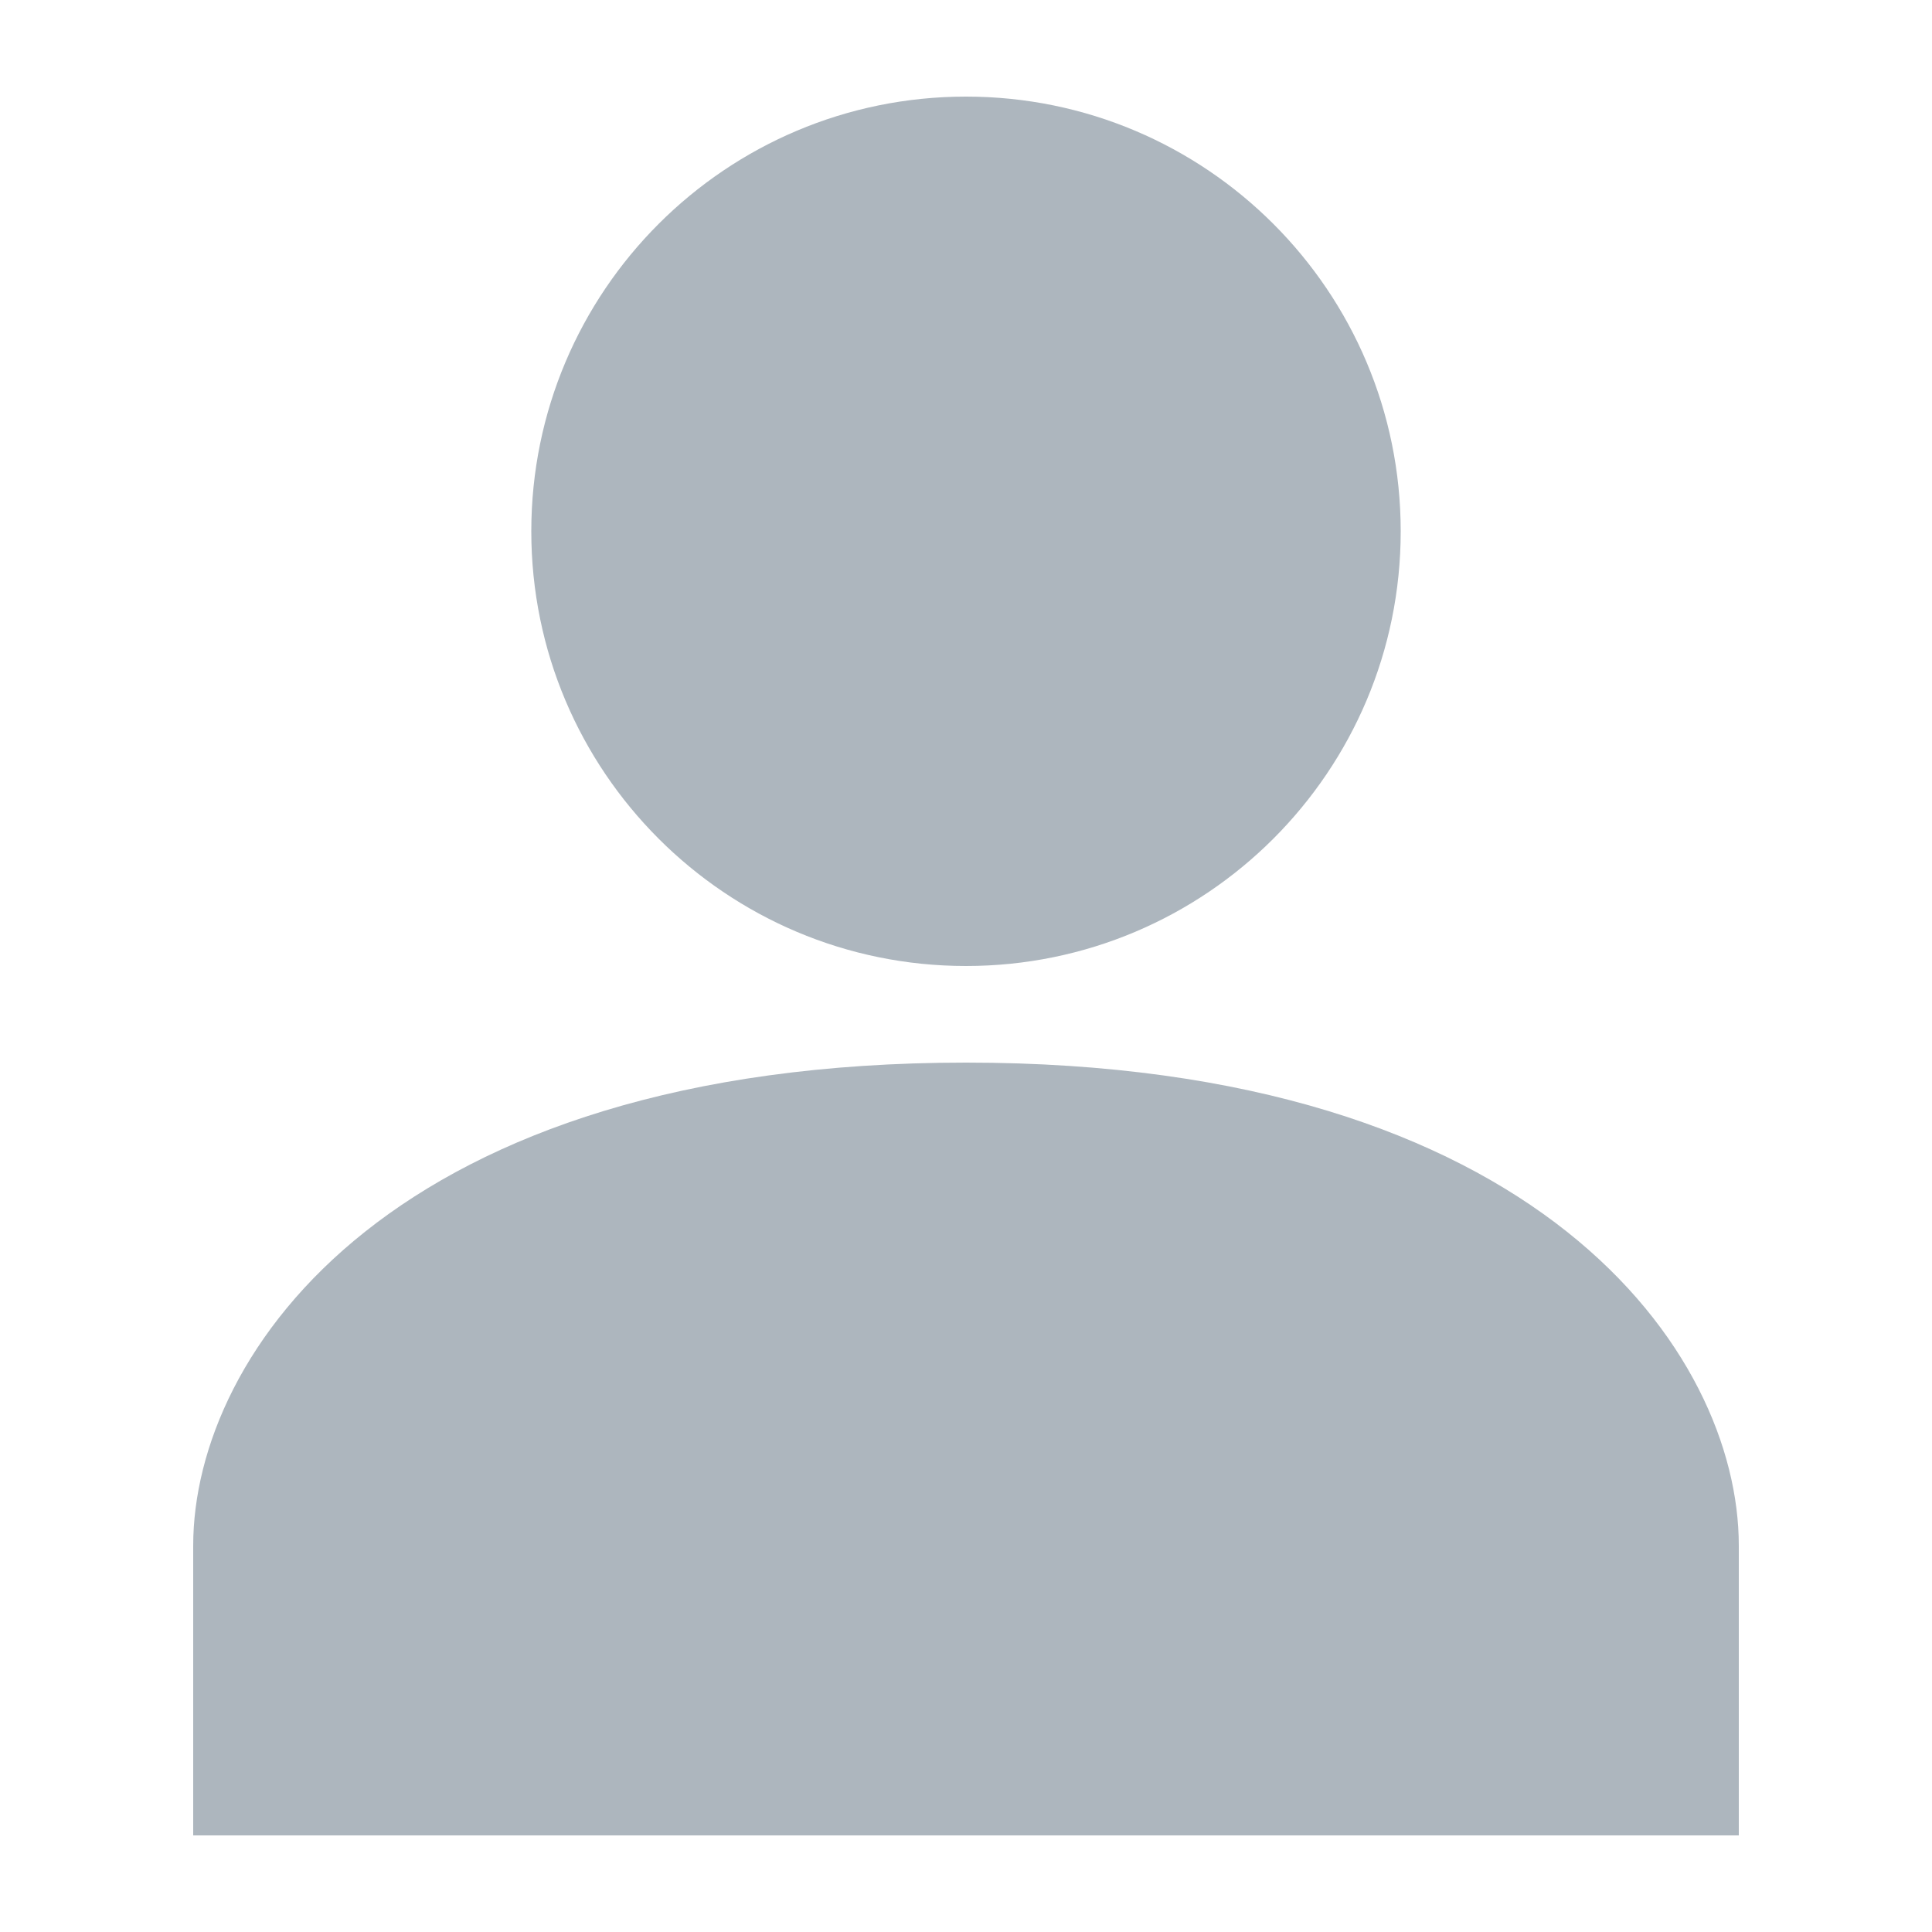 <svg width="34" height="34" viewBox="0 0 34 34" fill="none" xmlns="http://www.w3.org/2000/svg">
<path d="M17 18.7C6.936 18.7 3.4 23.8 3.4 27.2V32.3H30.6V27.2C30.6 23.8 27.064 18.7 17 18.7Z" fill="#ADB6BE"/>
<path d="M17 17C21.225 17 24.65 13.575 24.65 9.35C24.65 5.125 21.225 1.7 17 1.7C12.775 1.7 9.35 5.125 9.35 9.35C9.35 13.575 12.775 17 17 17Z" fill="#ADB6BE"/>
</svg>
